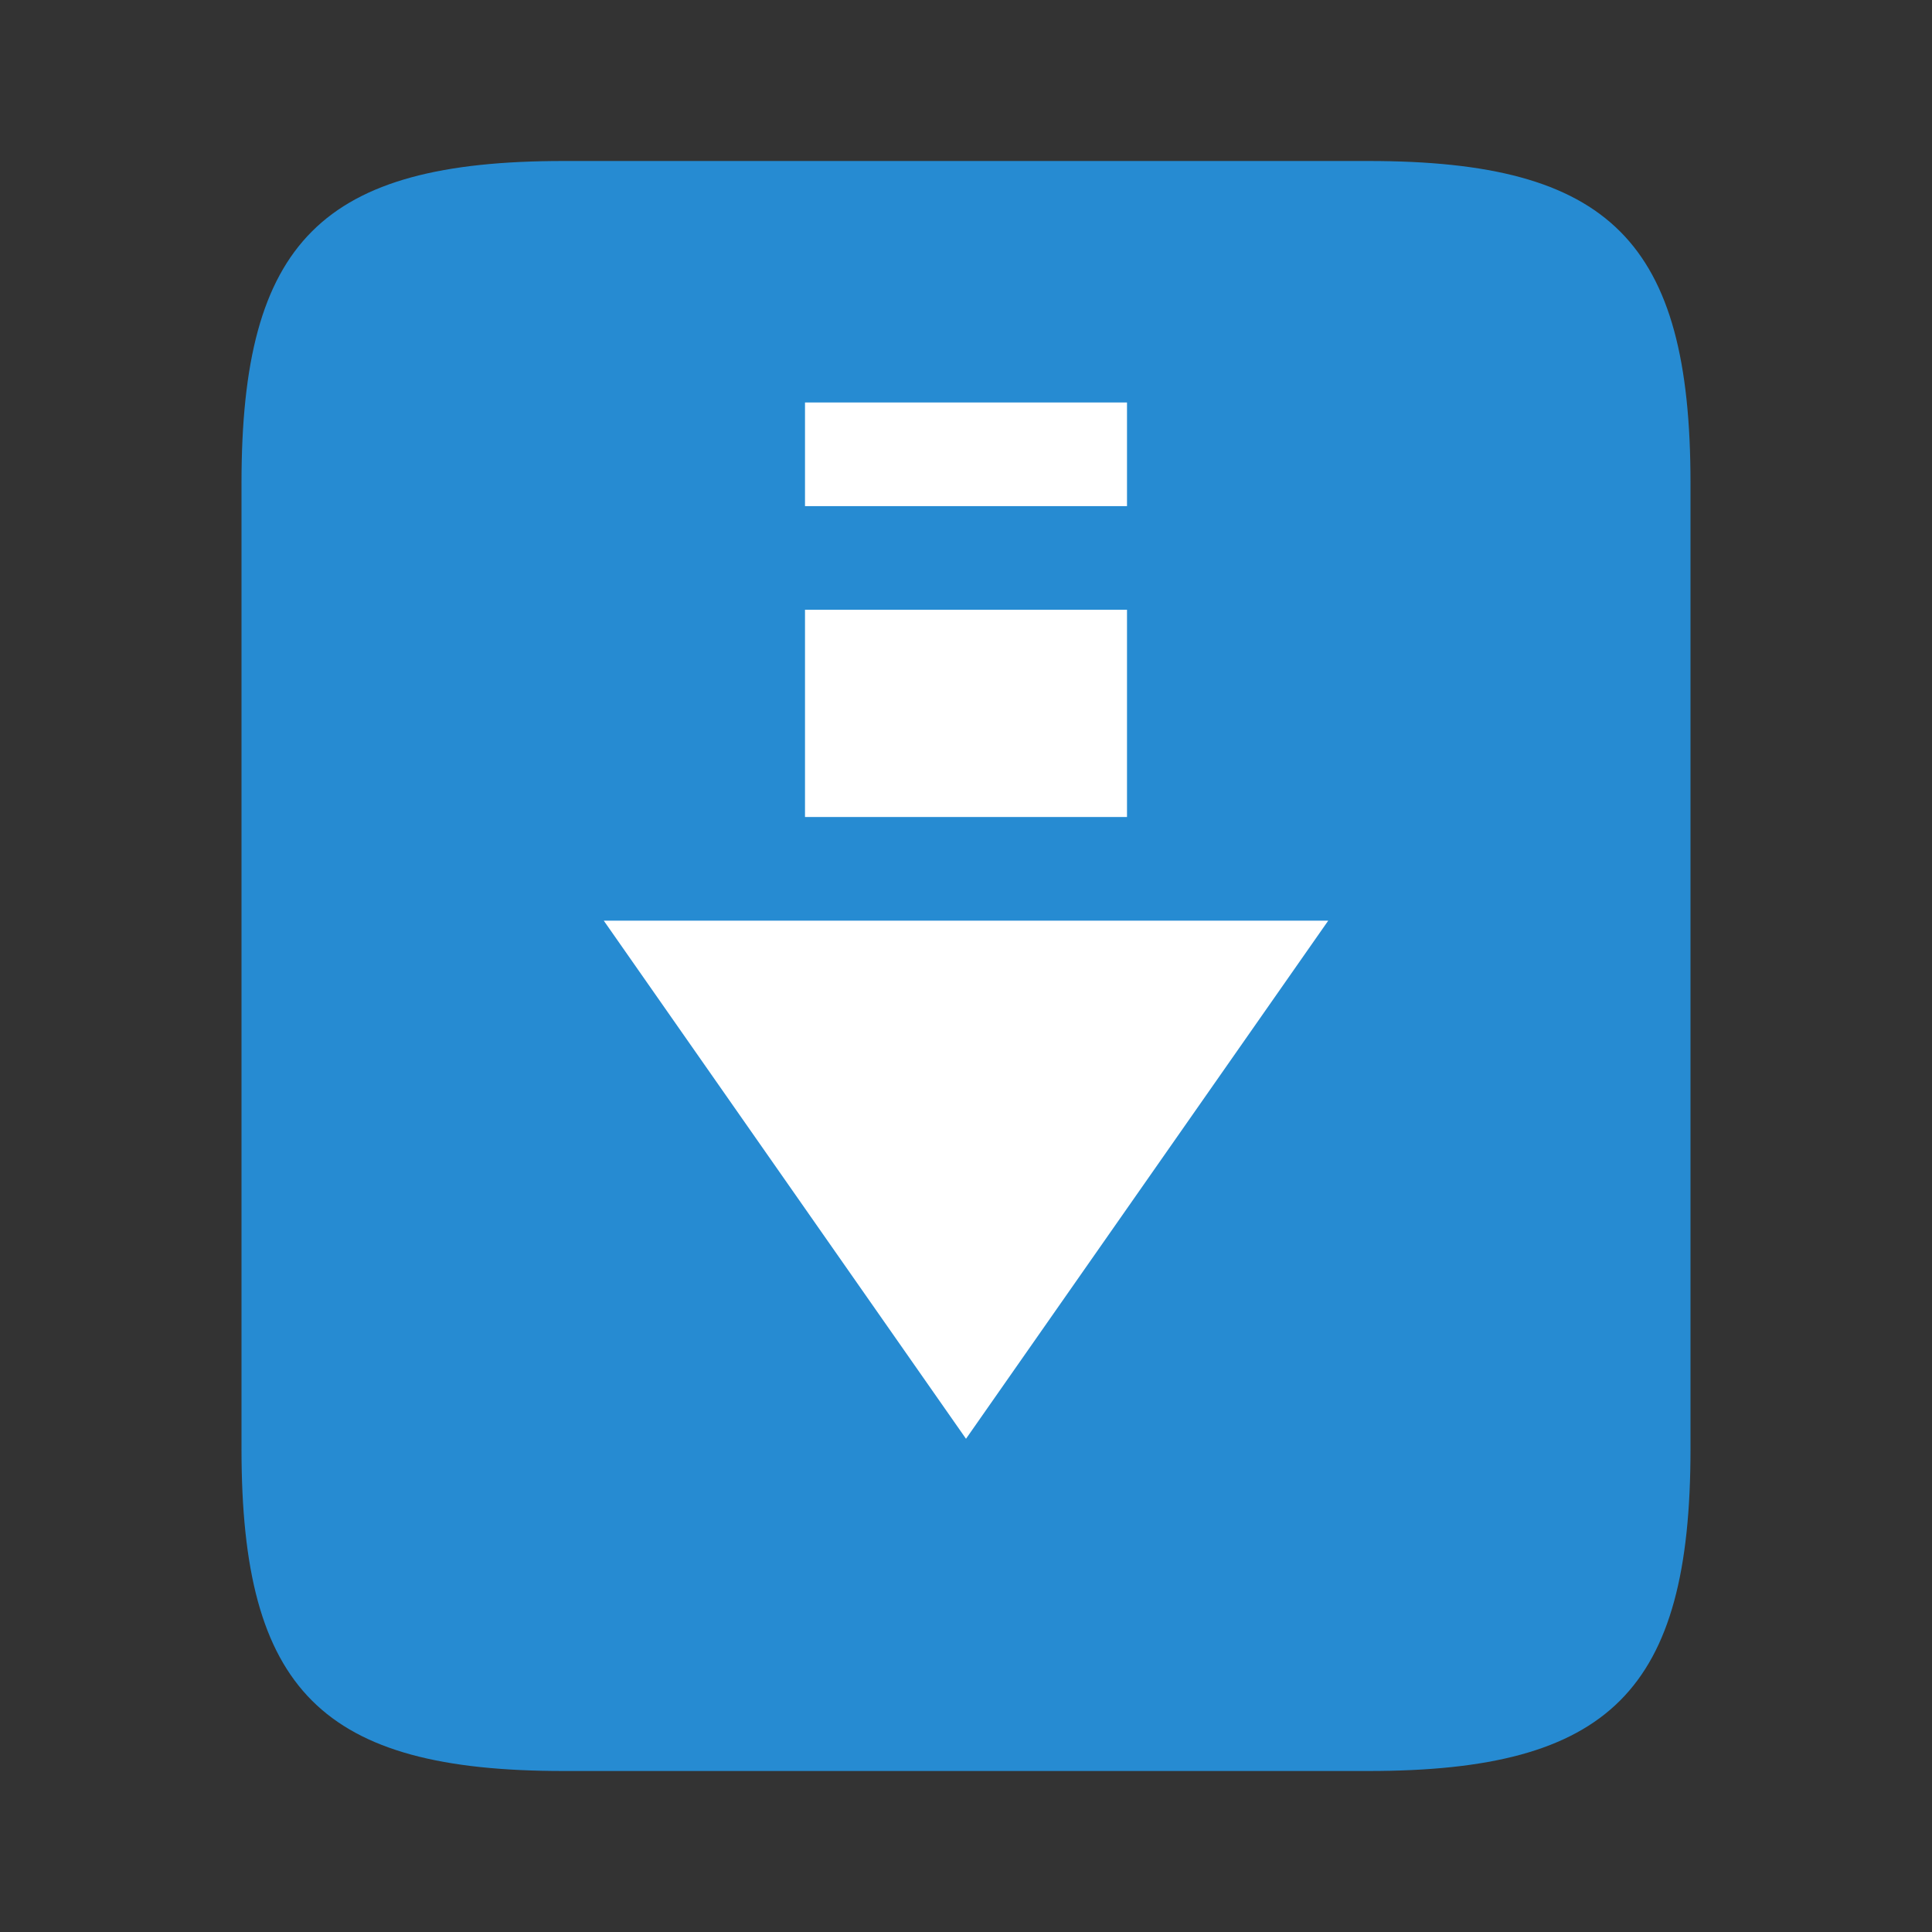 <svg height="48" viewBox="0 0 48 48" width="48" xmlns="http://www.w3.org/2000/svg">
 <rect x="0" y="0" width="48" height="48" fill="#333333" stroke="none"/>
 <path d="m14 4h20c6 0 8 2 8 8v24c0 6-2 8-8 8h-20c-6 0-8-2-8-8v-24c0-6 2-8 8-8z" fill="#268bd2" fill-rule="evenodd"/>
 <path d="m20 10v2.575h8v-2.575zm0 5.149v5.149h8v-5.149zm-5 7.724l9 12.873 9-12.873z" fill="#ffffff"/>
</svg>
